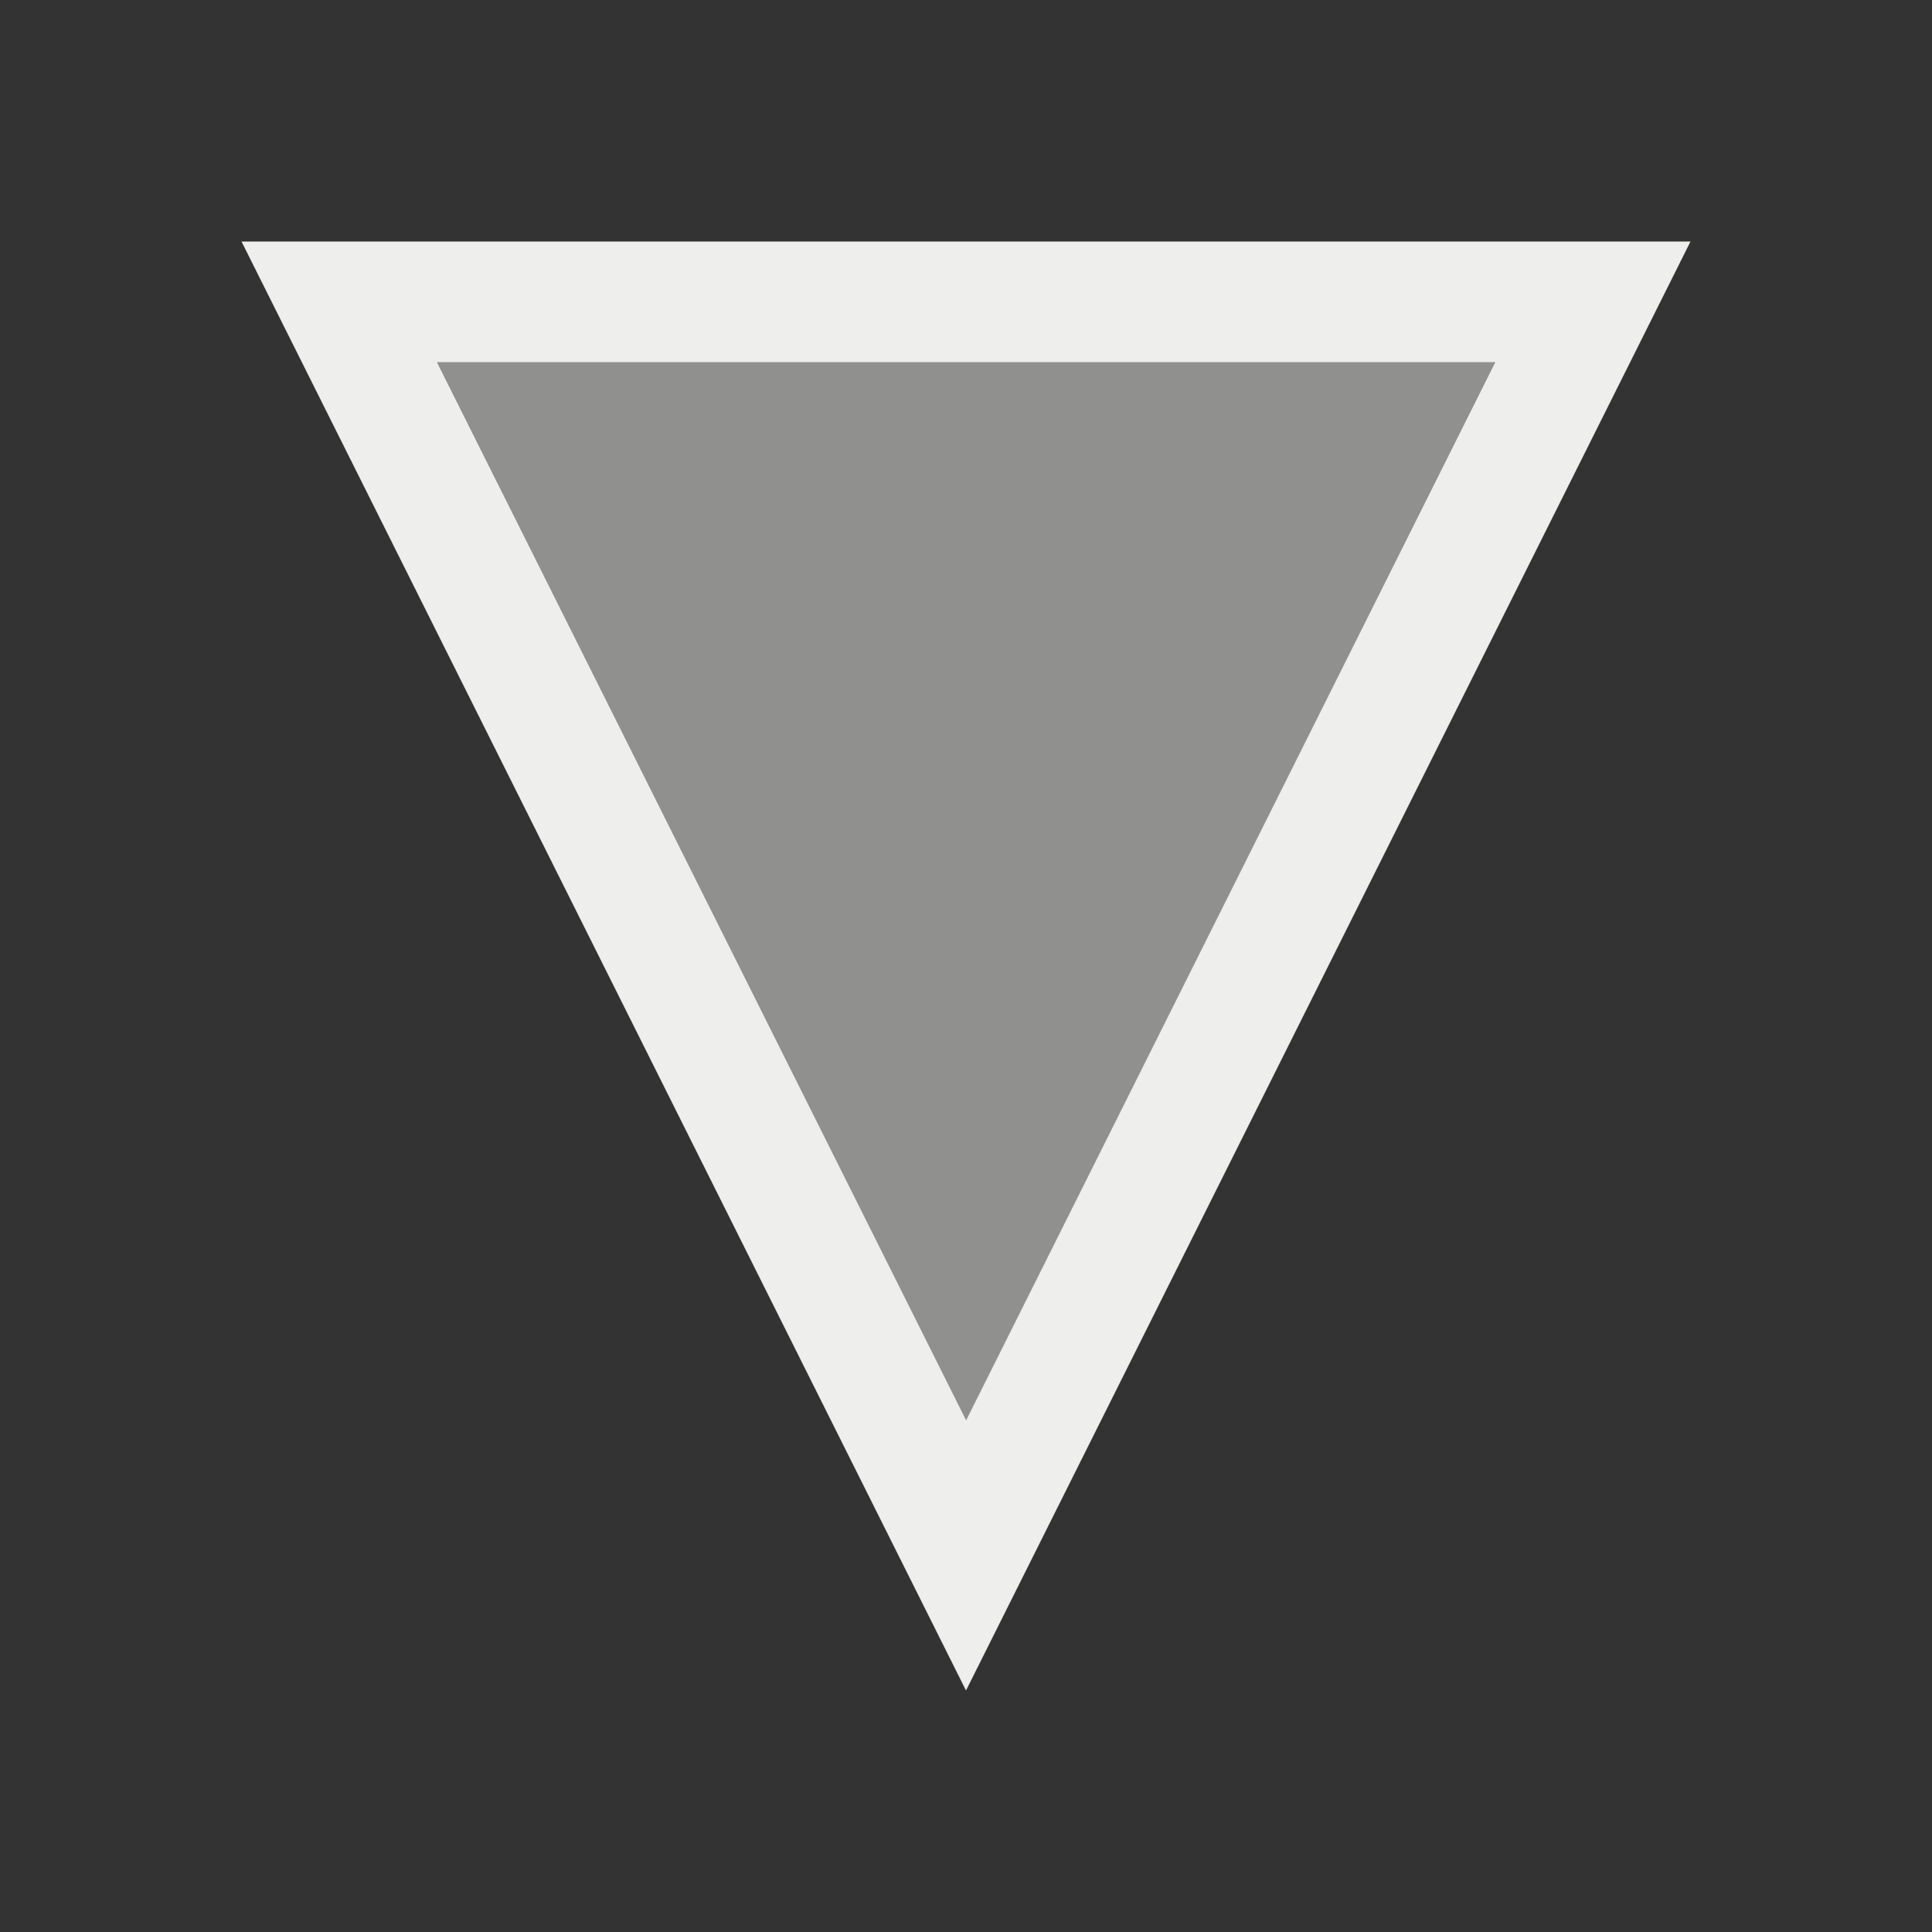 <svg version="1.1" viewBox="0 0 16 16" xmlns="http://www.w3.org/2000/svg">
    <rect x="0" y="0" width="16" height="16" fill="#333333" stroke="none"/>
    <defs>
        <style type="text/css" id="current-color-scheme">.ColorScheme-Text {
        color:#eeeeec;
      }</style>
    </defs>
    <path class="ColorScheme-Text" d="m8 14-6-12h12zm1e-3 -2.237 4.383-8.764h-8.766z" fill="currentColor"/>
    <path d="m5.382 7.396-2.49-5.016h4.974c2.736 0 4.973 0.009 4.972 0.021-8.31e-4 0.011-1.118 2.268-2.483 5.016l-2.482 4.995z" class="ColorScheme-Text" fill="currentColor" fill-opacity=".502"/>
</svg>
